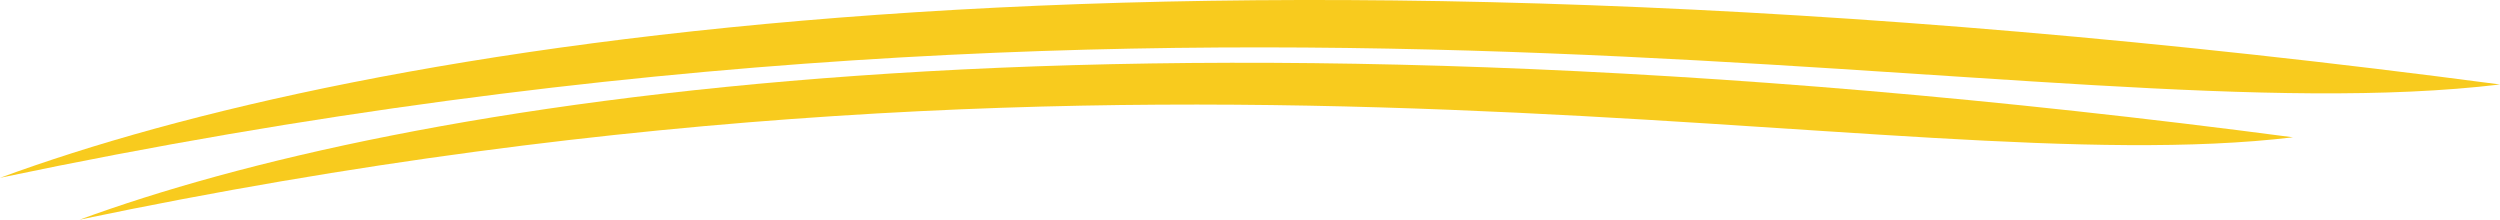 <svg width="239" height="21" viewBox="0 0 239 21" fill="none" xmlns="http://www.w3.org/2000/svg">
<path d="M0 17C34.252 4.401 109.878 -8.997 239 8.076C195.615 13.267 119.19 -8.041 0 17Z" fill="#F8CB1E"/>
<path d="M7.612 21C37.936 9.884 104.892 -1.939 219.21 13.126C180.799 17.706 113.136 -1.095 7.612 21Z" fill="#F8CB1E"/>
</svg>

